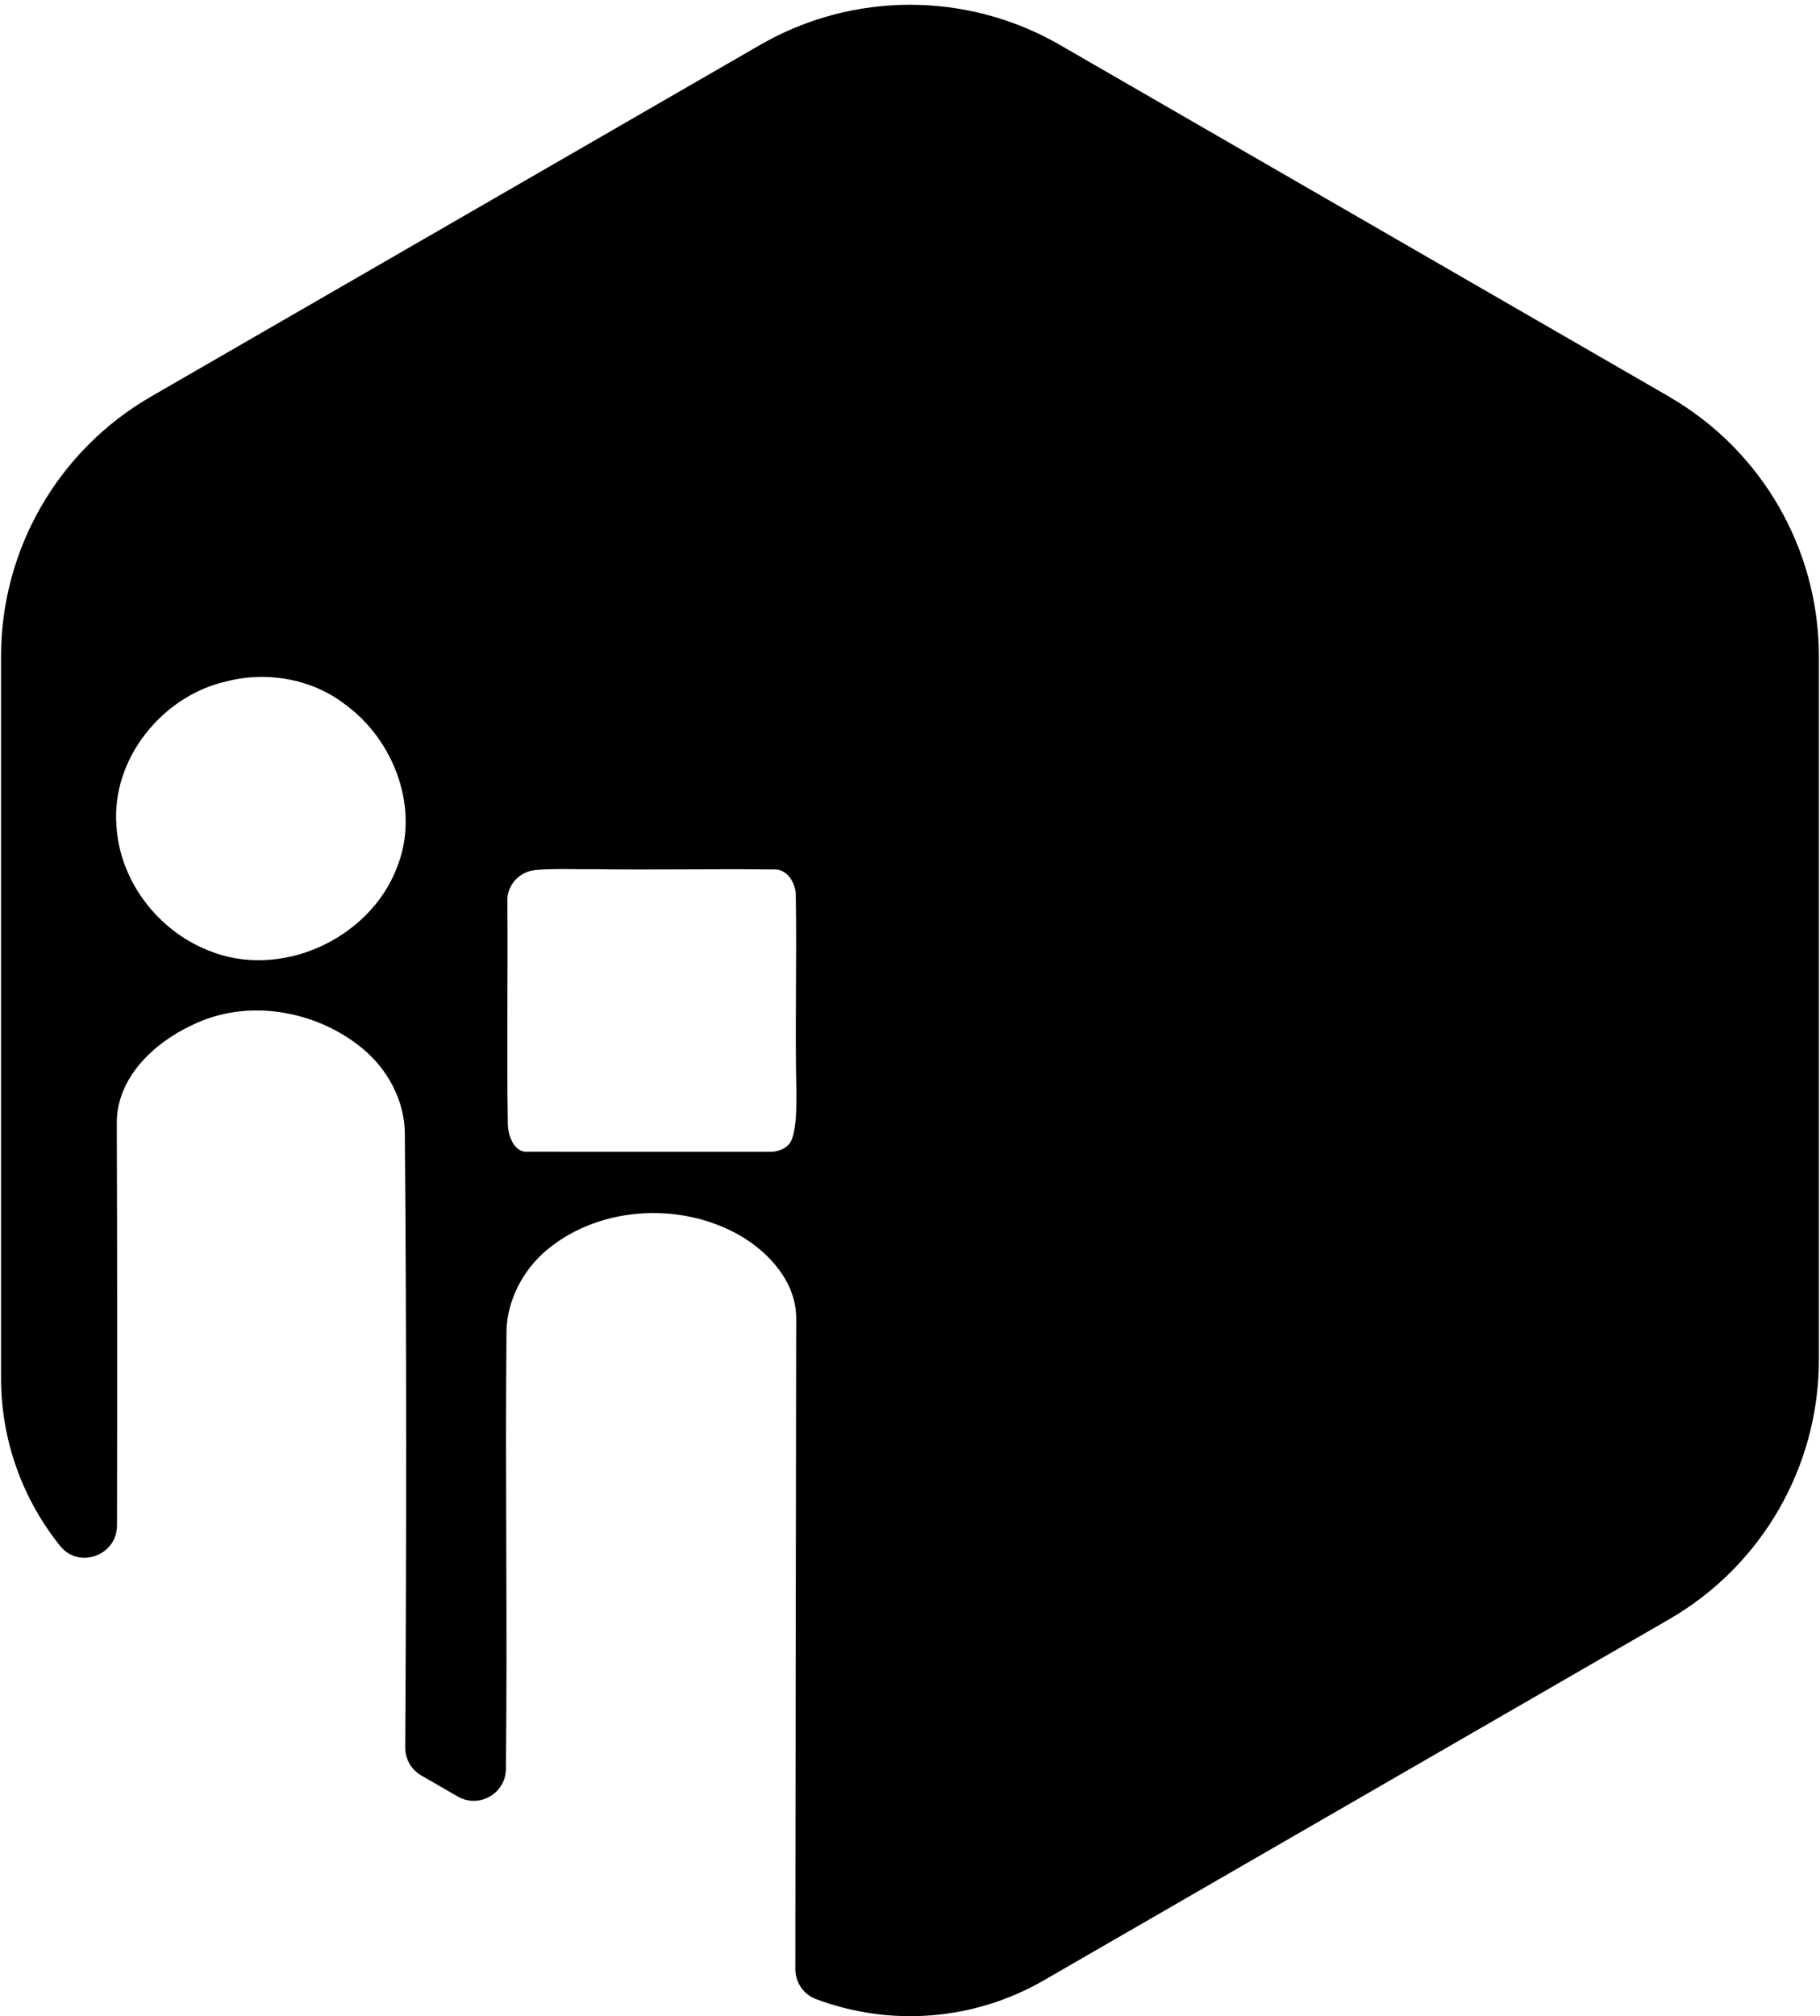 <svg width="260" height="288" viewBox="0 0 260 288" fill="none" xmlns="http://www.w3.org/2000/svg">
<path d="M238.433 56.655L151.411 6.416C138.16 -1.232 121.836 -1.232 108.586 6.416L21.563 56.655C8.312 64.31 0.15 78.445 0.15 93.748V196.878C0.15 205.745 3.223 214.166 8.615 220.857C11.299 224.183 16.709 222.18 16.715 217.907C16.752 198.708 16.752 179.503 16.684 160.31C16.721 153.923 21.965 148.995 27.387 146.46C35.234 142.558 45.139 144.271 51.793 149.78C55.385 152.742 57.809 157.231 57.834 161.93C58.081 191.165 58.062 220.387 57.889 249.621C57.877 251.266 58.755 252.793 60.177 253.615L65.383 256.62C68.419 258.37 72.228 256.218 72.272 252.713C72.507 232.091 72.16 211.464 72.352 190.837C72.234 186.447 74.244 182.193 77.391 179.194C84.91 172.275 97.072 171.471 105.803 176.541C109.995 179.002 113.798 183.281 113.742 188.401C113.681 219.354 113.656 250.307 113.619 281.26C113.619 283.159 114.769 284.884 116.543 285.552C127.154 289.54 139.112 288.662 149.11 282.887L238.427 231.319C251.678 223.67 259.84 209.529 259.84 194.232V93.748C259.84 78.445 251.678 64.31 238.427 56.661L238.433 56.655ZM56.684 123.99C52.708 134.248 39.908 140.036 29.663 135.726C22.459 132.845 17.049 125.715 16.635 117.906C15.893 108.439 23.164 99.418 32.297 97.347C34.109 96.877 35.982 96.66 37.849 96.697C41.961 96.784 46.036 98.095 49.307 100.63C56.374 105.768 60.078 115.686 56.677 123.984L56.684 123.99ZM113.143 162.697C112.629 164.107 111.009 164.626 109.643 164.521C98.26 164.515 86.87 164.54 75.493 164.515C73.465 164.75 72.618 162.295 72.55 160.669C72.37 150.052 72.575 139.442 72.482 128.825C72.482 128.807 72.482 128.795 72.482 128.776C72.377 126.482 74.17 124.503 76.458 124.287C77.472 124.188 78.492 124.157 79.518 124.145C81.299 124.126 83.086 124.194 84.861 124.163C93.393 124.281 101.914 124.101 110.447 124.2C112.53 124.021 113.755 126.272 113.687 128.096C113.835 137.395 113.563 146.689 113.767 155.988C113.742 158.227 113.841 160.527 113.155 162.691L113.143 162.697Z" fill="black"/>
</svg>
